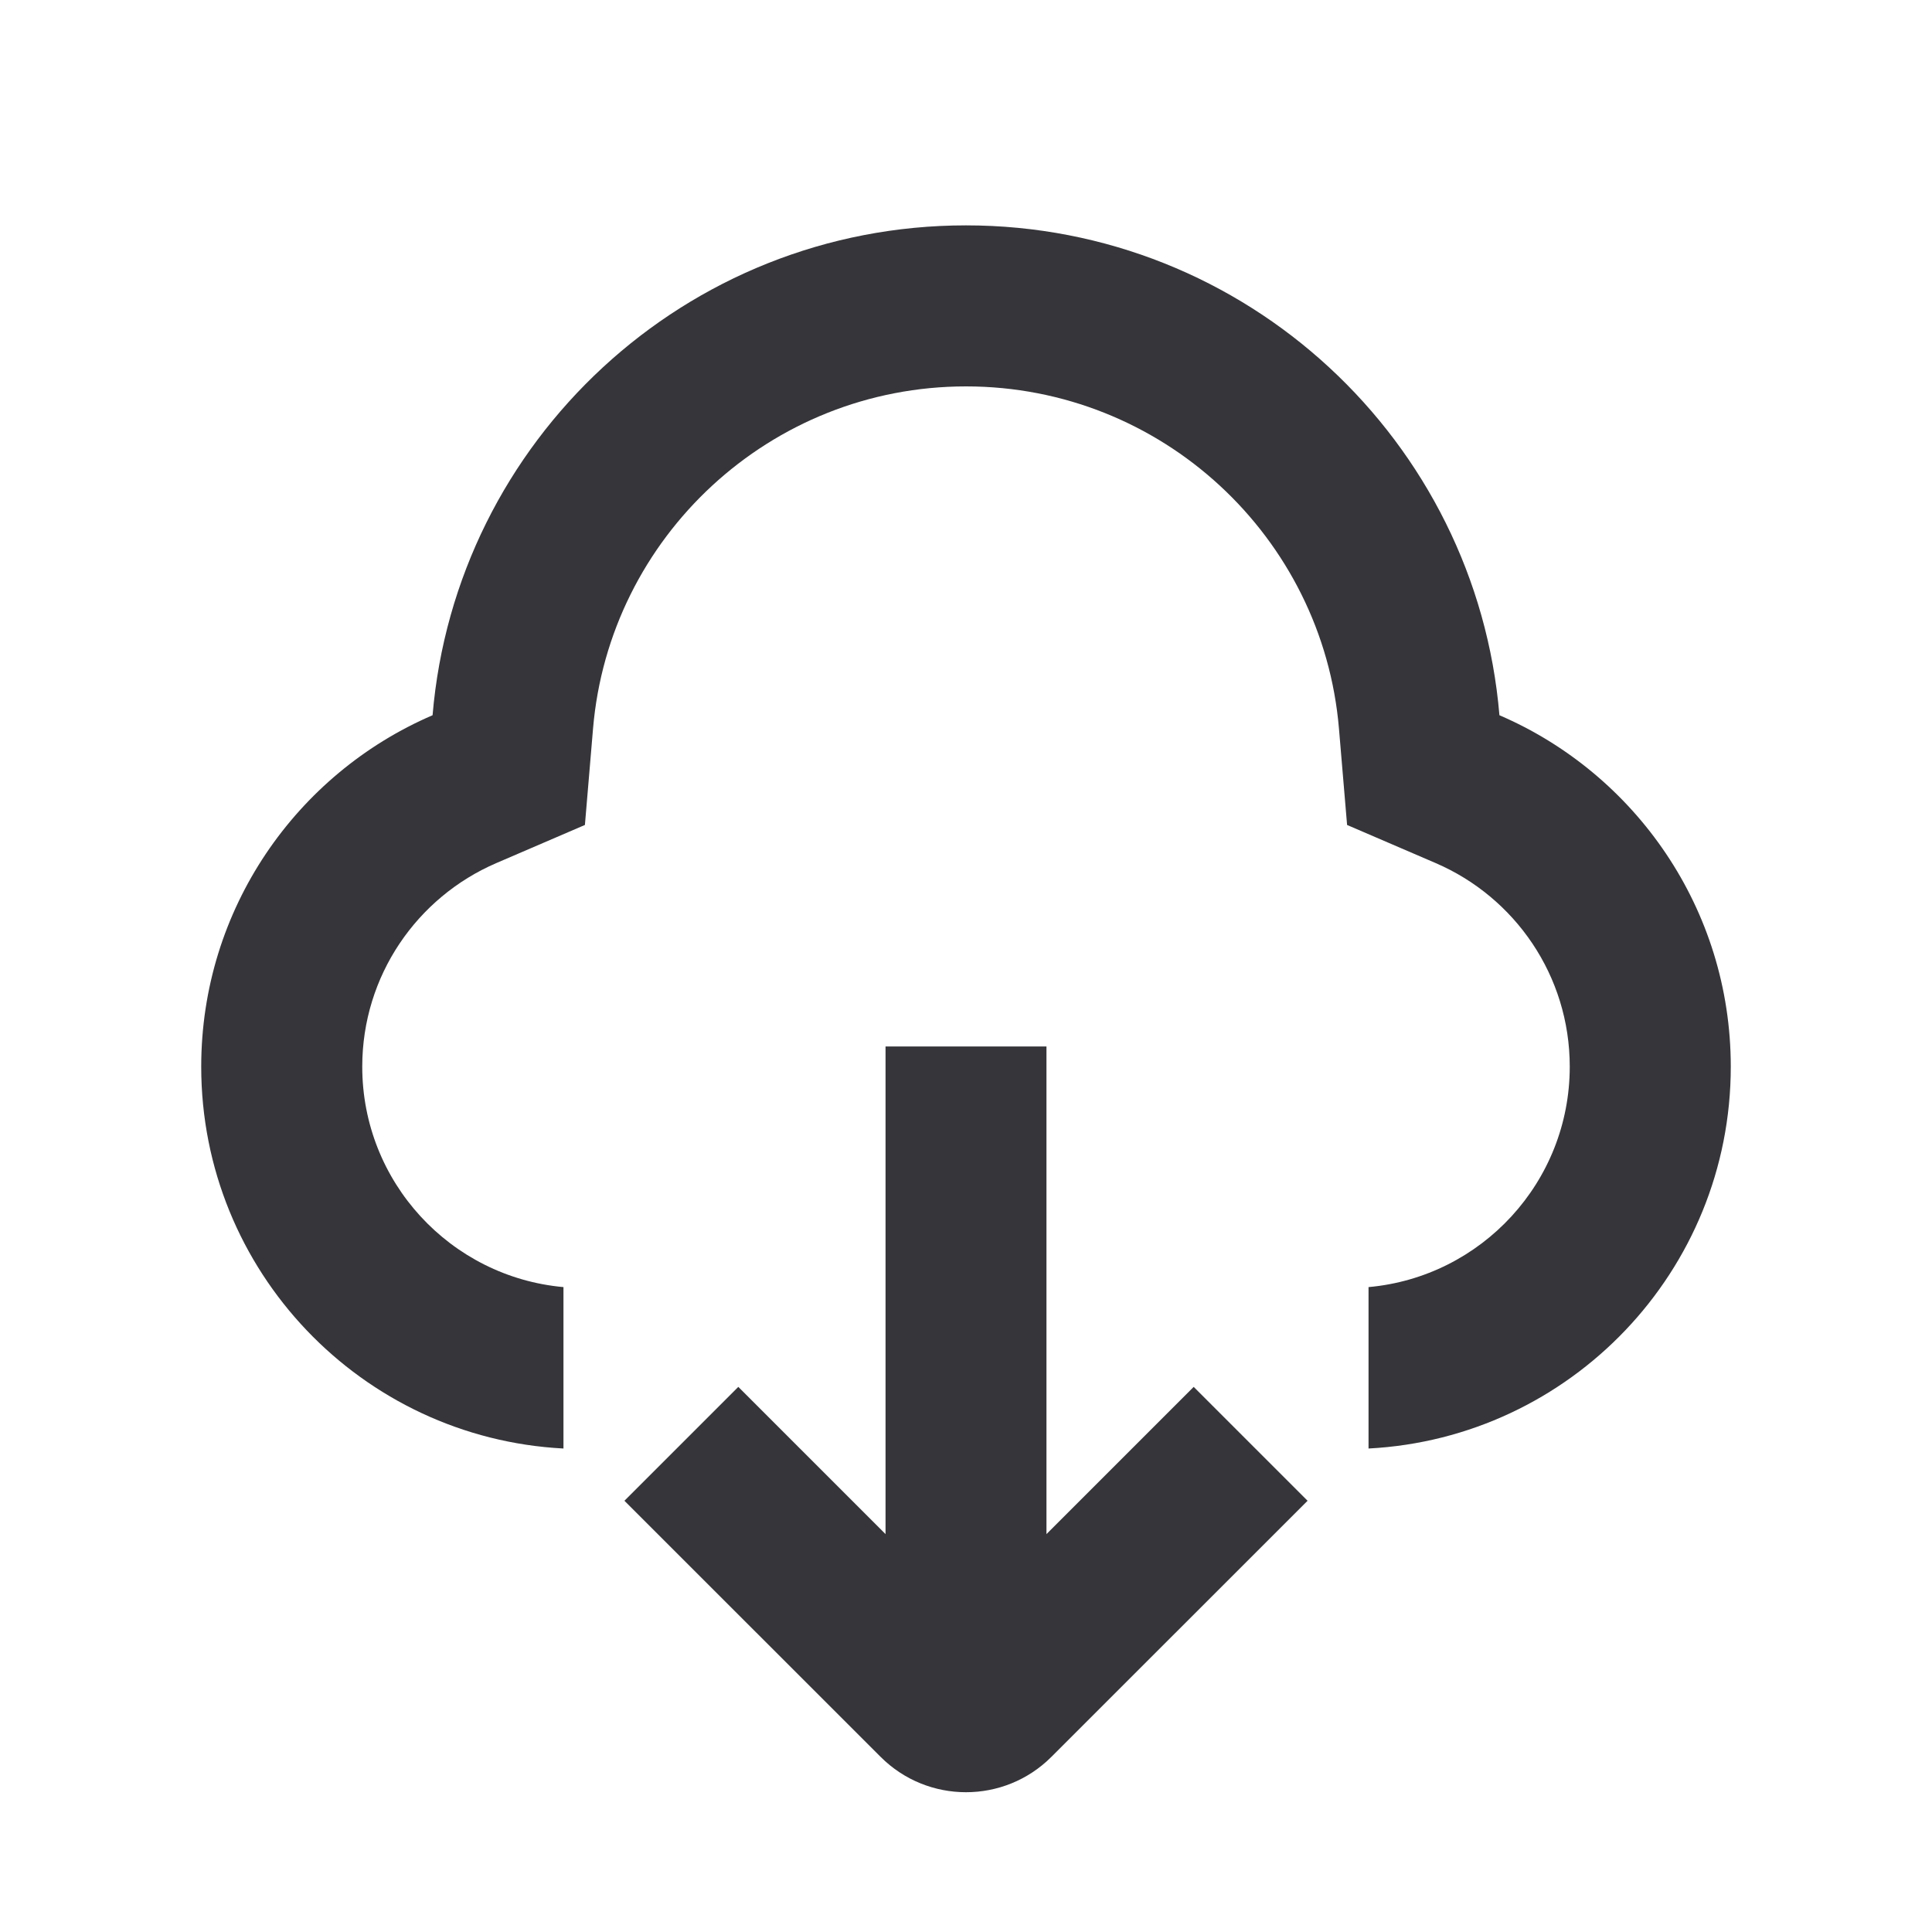 <svg width="20" height="20" viewBox="0 0 20 20" fill="none" xmlns="http://www.w3.org/2000/svg">
<path fill-rule="evenodd" clip-rule="evenodd" d="M13.861 7.544L13.945 8.54L14.863 8.935C15.682 9.288 16.25 10.1 16.25 11.042C16.25 12.237 15.335 13.219 14.167 13.324V14.995C16.256 14.886 17.917 13.158 17.917 11.042C17.917 9.411 16.93 8.01 15.522 7.404C15.283 4.564 12.902 2.333 10 2.333C7.098 2.333 4.717 4.564 4.478 7.404C3.069 8.01 2.083 9.411 2.083 11.042C2.083 13.158 3.744 14.886 5.833 14.995V13.324C4.665 13.219 3.75 12.237 3.75 11.042C3.75 10.1 4.318 9.288 5.137 8.935L6.055 8.54L6.139 7.544C6.306 5.56 7.972 4 10 4C12.028 4 13.694 5.56 13.861 7.544ZM9.167 15.881V10.833H10.833V15.881L12.357 14.357L13.536 15.536L10.884 18.187C10.396 18.675 9.604 18.675 9.116 18.187L6.464 15.536L7.643 14.357L9.167 15.881Z" fill="#36363A"/>
</svg>
